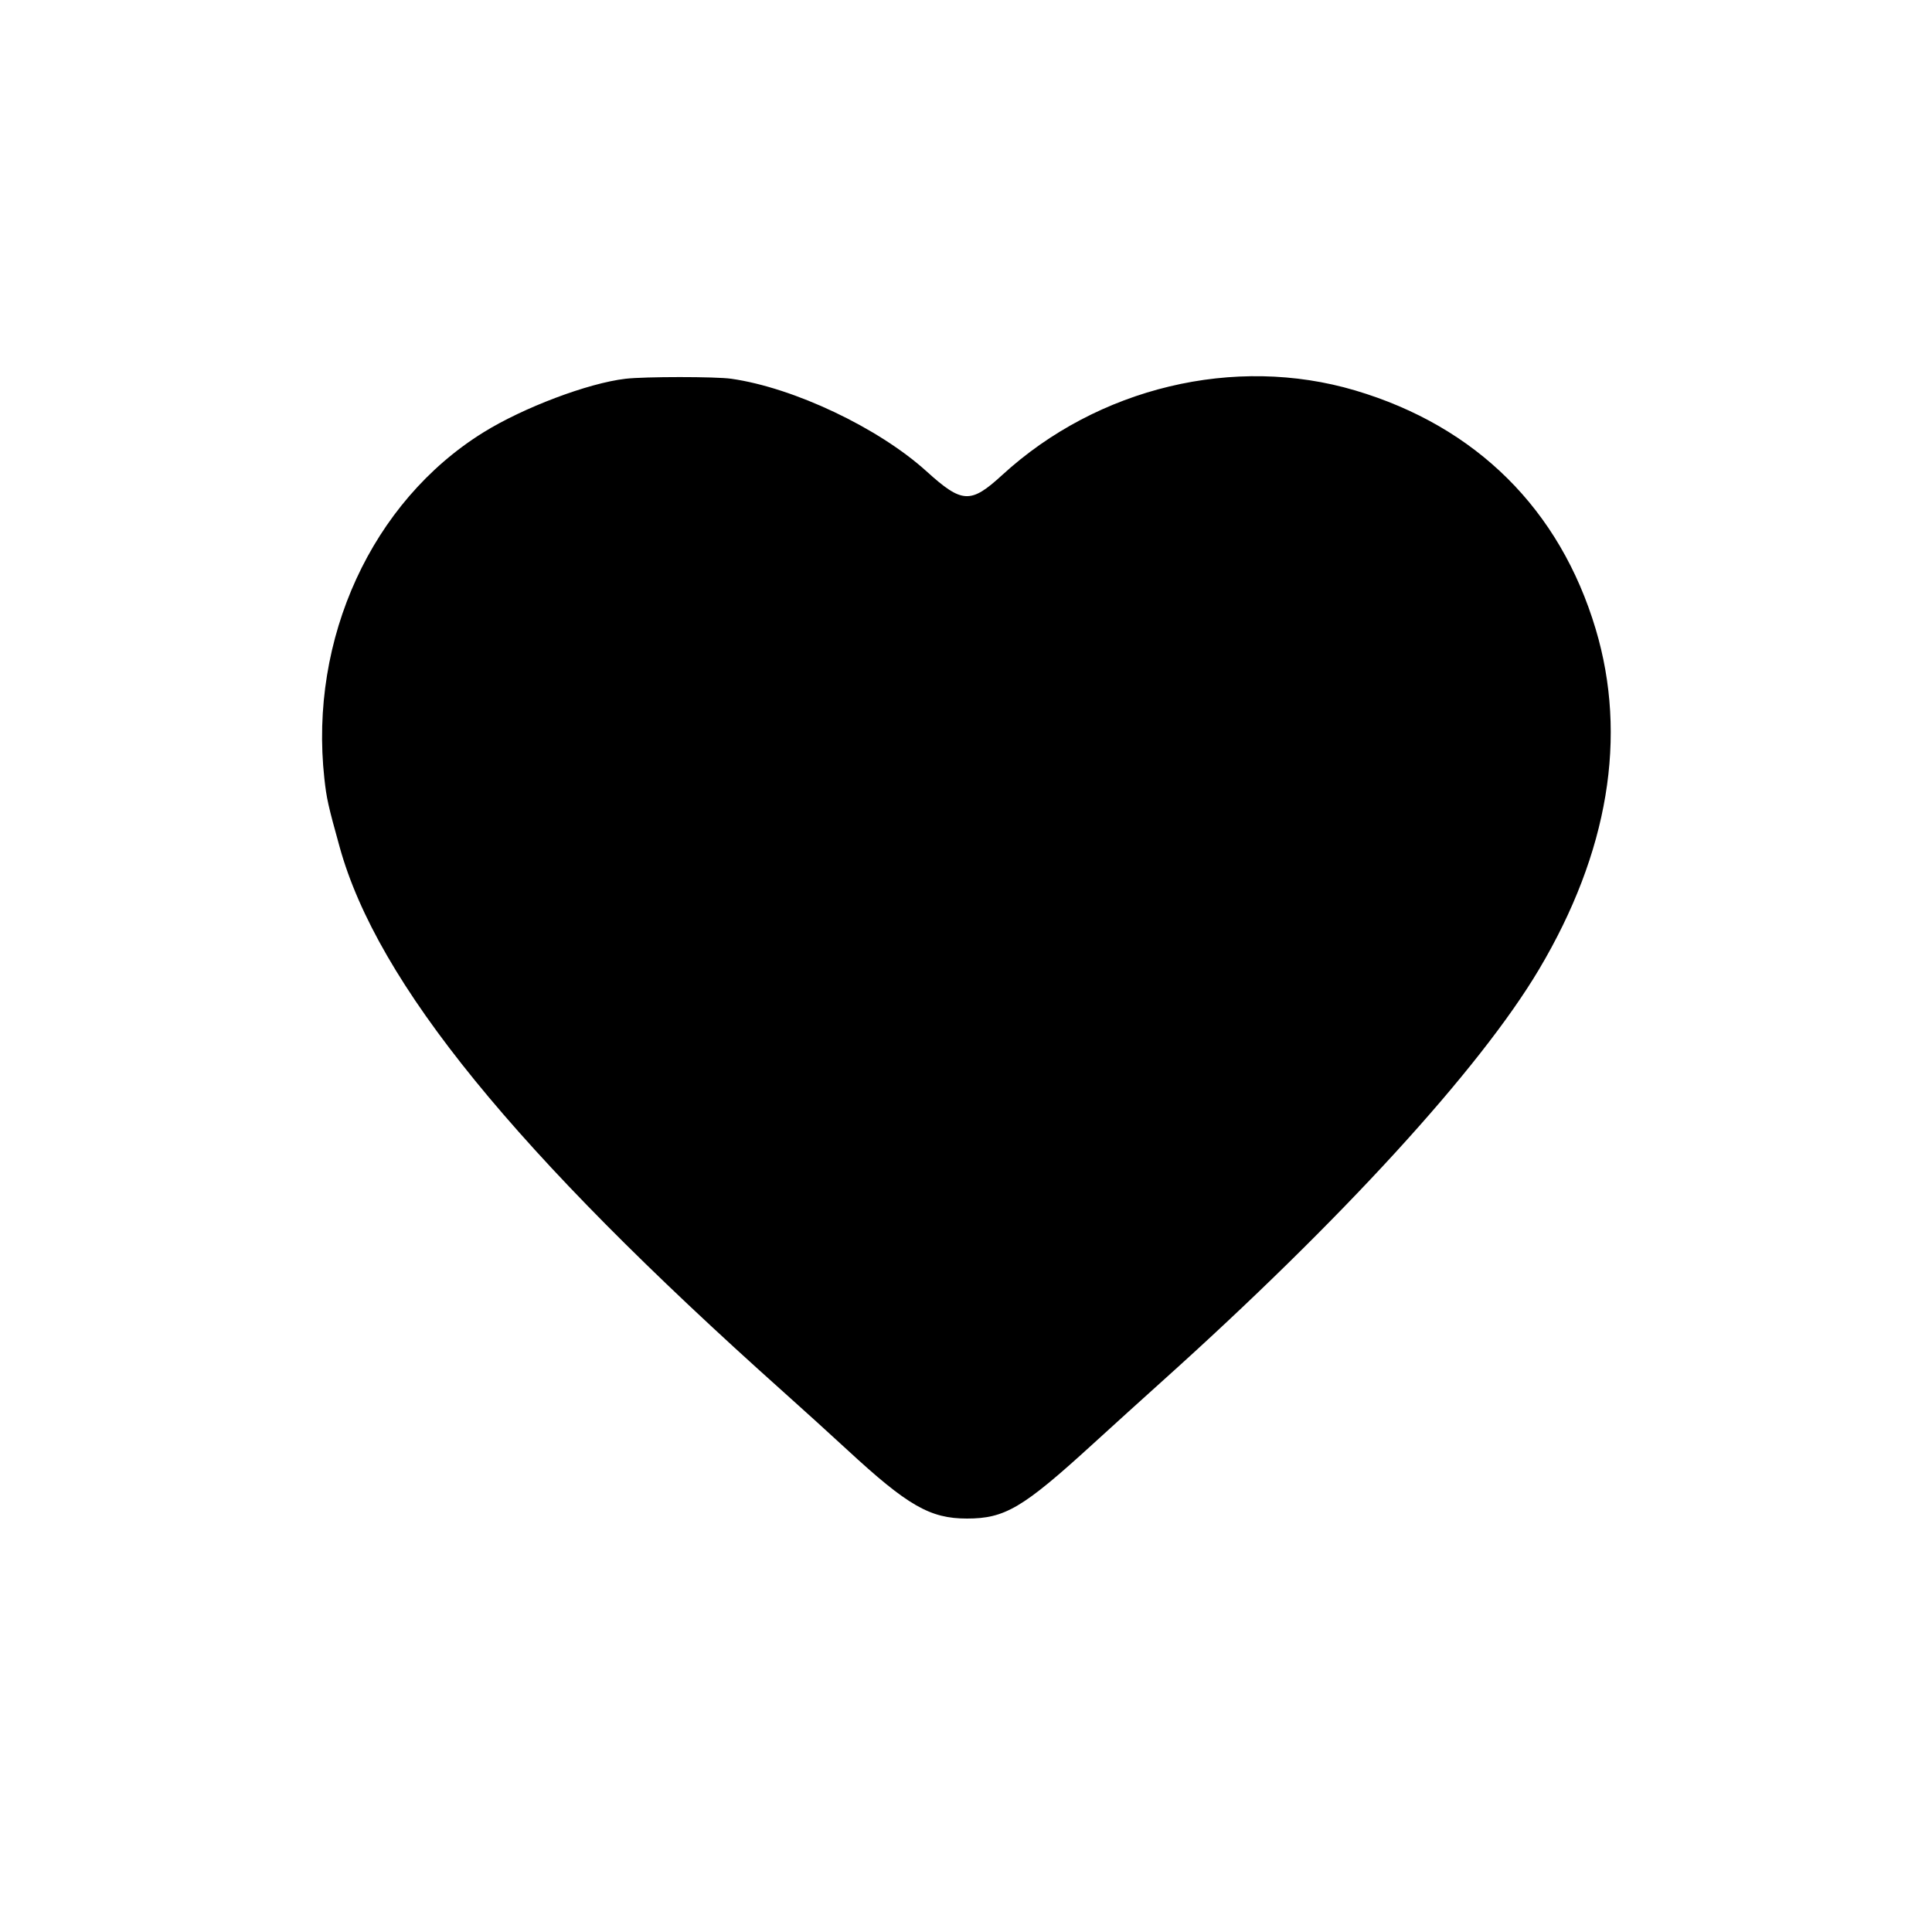 <svg id="svg" version="1.1" xmlns="http://www.w3.org/2000/svg" xmlns:xlink="http://www.w3.org/1999/xlink" width="400" height="400" viewBox="0, 0, 400,400"><g id="svgg"><path id="path0" d="M129.506 78.419 C 121.760 79.321,108.377 84.373,100.069 89.531 C 76.996 103.856,63.967 132.228,67.158 161.200 C 67.614 165.343,67.923 166.726,70.330 175.400 C 78.136 203.530,106.610 238.505,161.997 288.000 C 166.060 291.630,172.087 297.099,175.392 300.153 C 187.947 311.757,192.549 314.400,200.200 314.400 C 208.050 314.400,211.752 312.214,226.130 299.091 C 230.569 295.041,236.990 289.223,240.399 286.163 C 277.574 252.802,306.349 221.371,318.633 200.708 C 333.010 176.524,337.016 152.464,330.366 130.235 C 322.956 105.468,305.637 88.279,280.600 80.843 C 255.632 73.428,227.275 80.216,207.502 98.342 C 200.945 104.353,199.205 104.266,191.800 97.560 C 181.876 88.574,164.337 80.262,151.400 78.416 C 148.166 77.954,133.479 77.956,129.506 78.419 " stroke="none" fill-rule="evenodd"></path></g></svg>